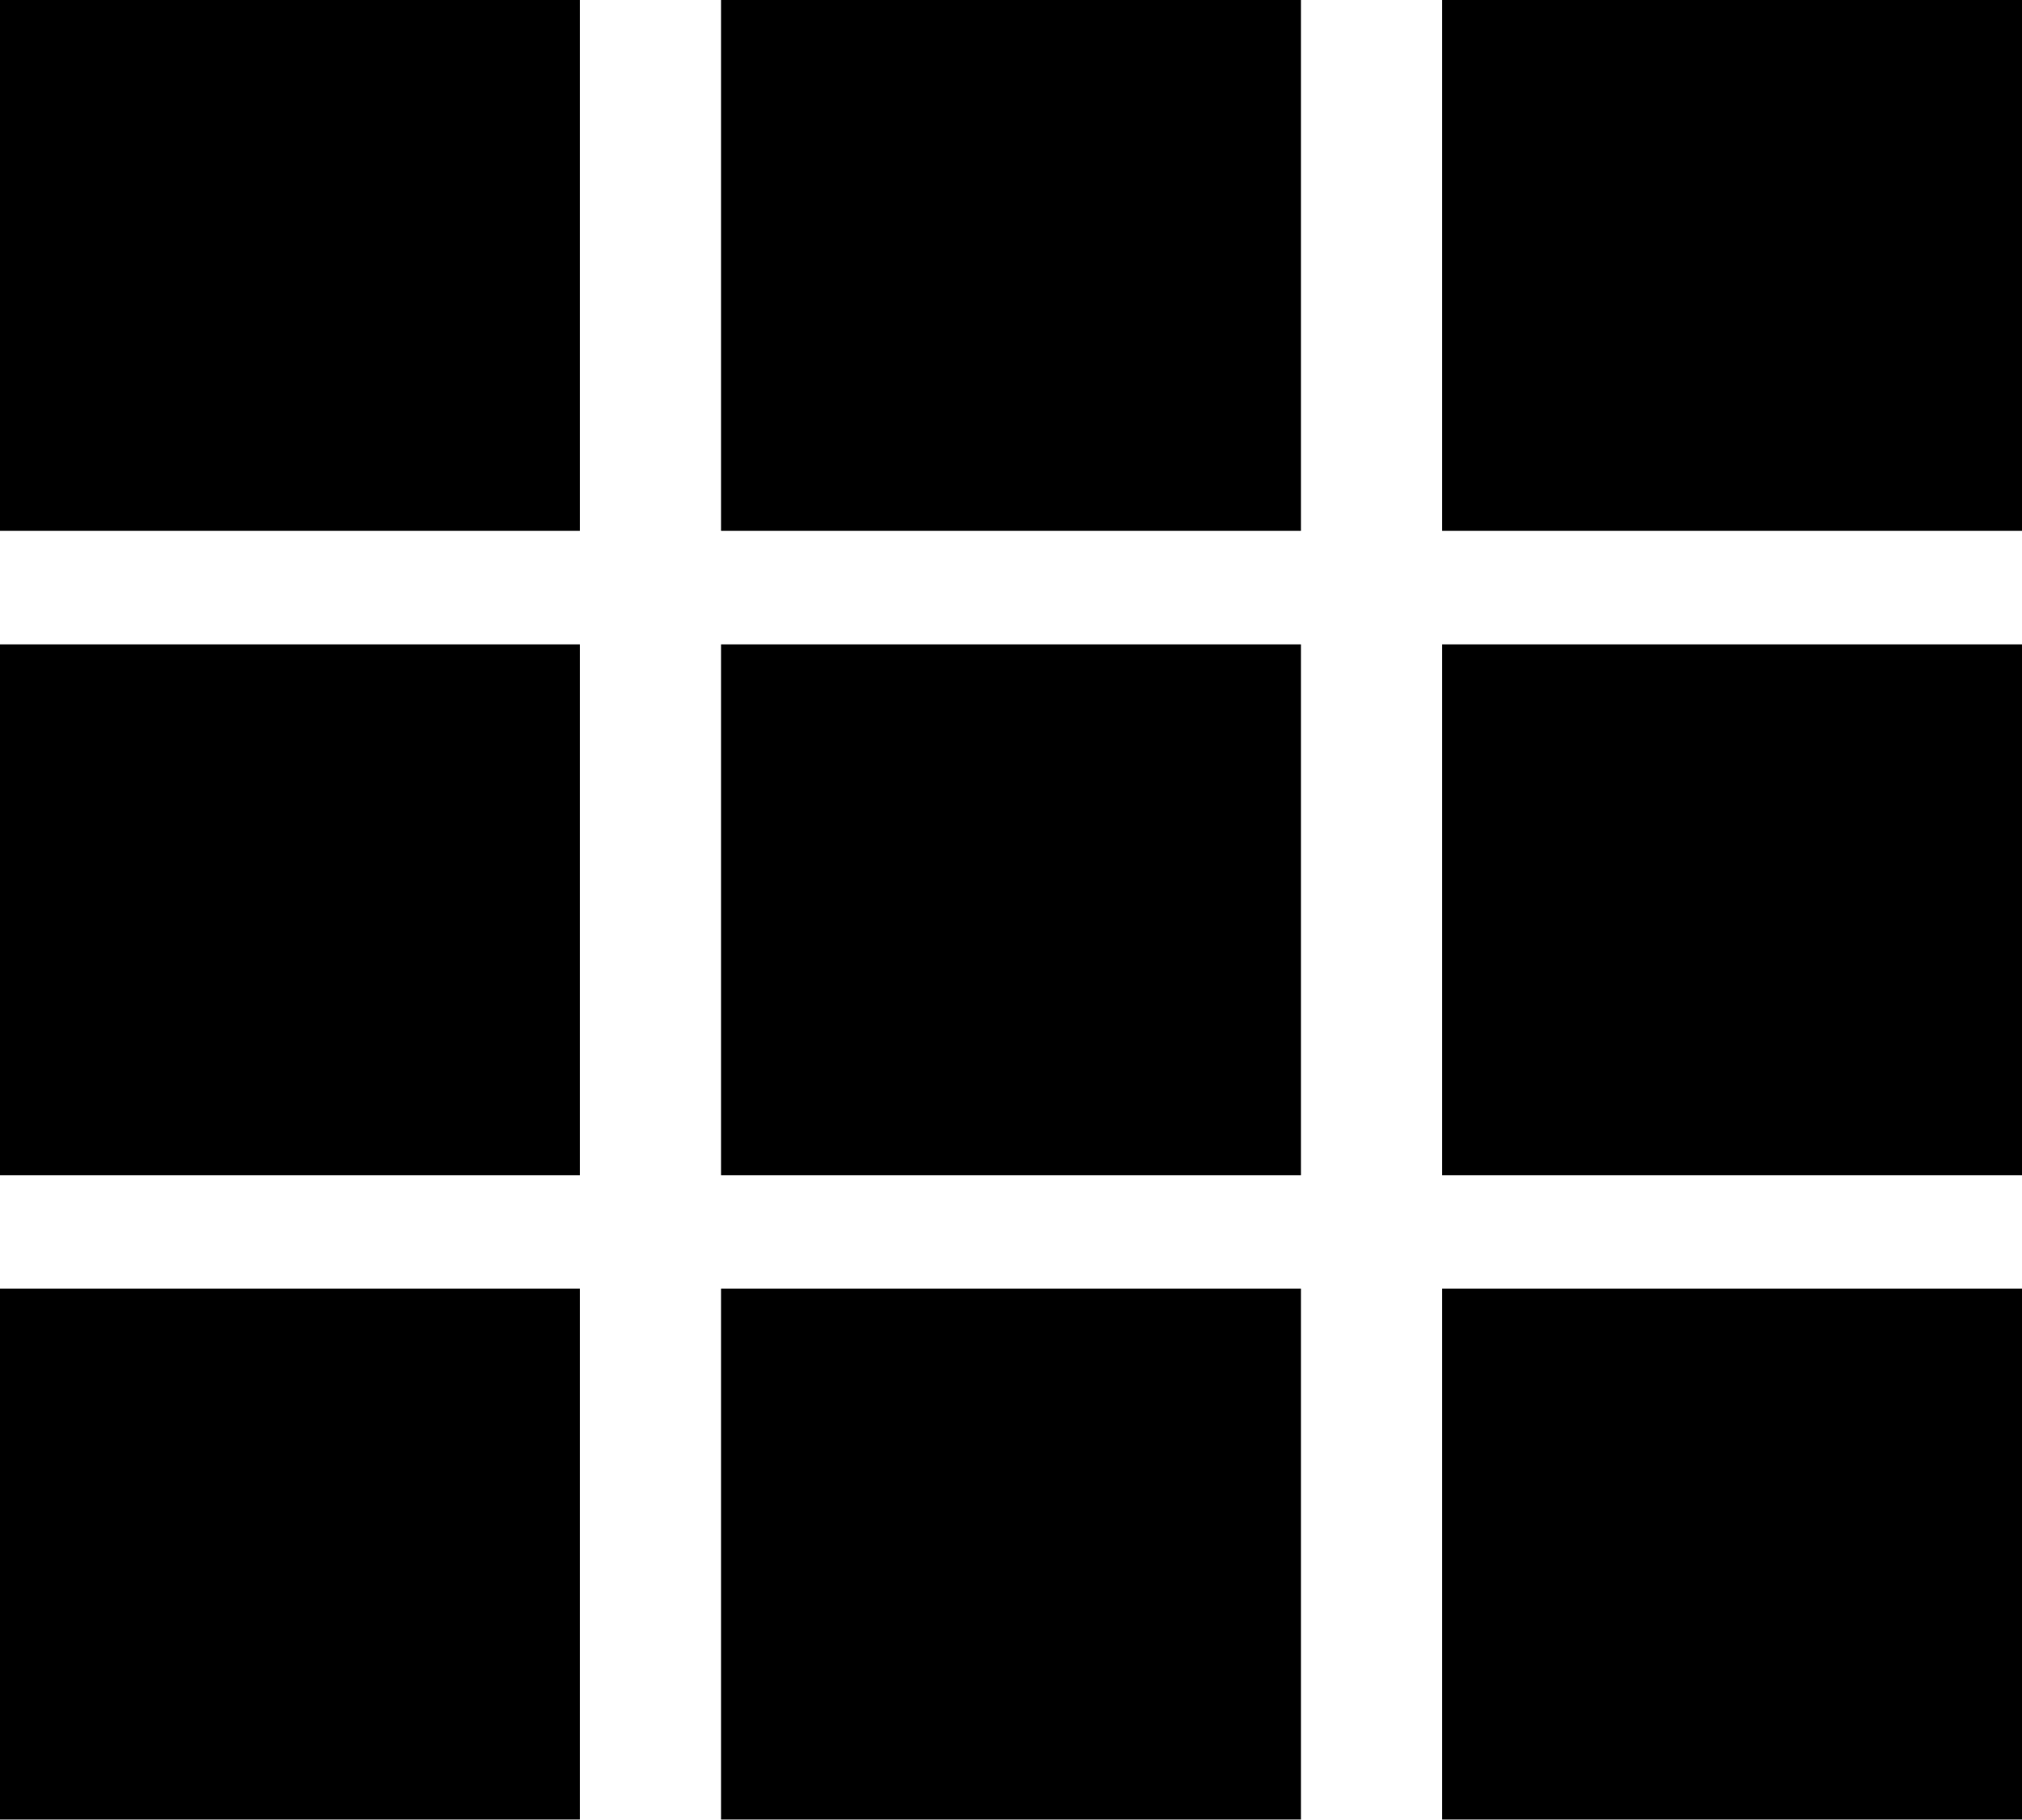 <?xml version="1.0" encoding="utf-8"?>
<!-- Generator: Adobe Illustrator 16.0.0, SVG Export Plug-In . SVG Version: 6.00 Build 0)  -->
<!DOCTYPE svg PUBLIC "-//W3C//DTD SVG 1.1//EN" "http://www.w3.org/Graphics/SVG/1.1/DTD/svg11.dtd">
<svg version="1.1" id="Layer_1" xmlns="http://www.w3.org/2000/svg" xmlns:xlink="http://www.w3.org/1999/xlink" x="0px" y="0px"
	 width="20px" height="18px" viewBox="0 0 20 18" enable-background="new 0 0 20 18" xml:space="preserve">
<rect width="5.736" height="5.25"/>
<rect x="7.132" width="5.736" height="5.25"/>
<rect x="14.264" width="5.736" height="5.25"/>
<rect y="6.373" width="5.736" height="5.25"/>
<rect x="7.132" y="6.373" width="5.736" height="5.25"/>
<rect x="14.264" y="6.373" width="5.736" height="5.25"/>
<rect y="12.745" width="5.736" height="5.25"/>
<rect x="7.132" y="12.745" width="5.736" height="5.25"/>
<rect x="14.264" y="12.745" width="5.736" height="5.25"/>
</svg>

